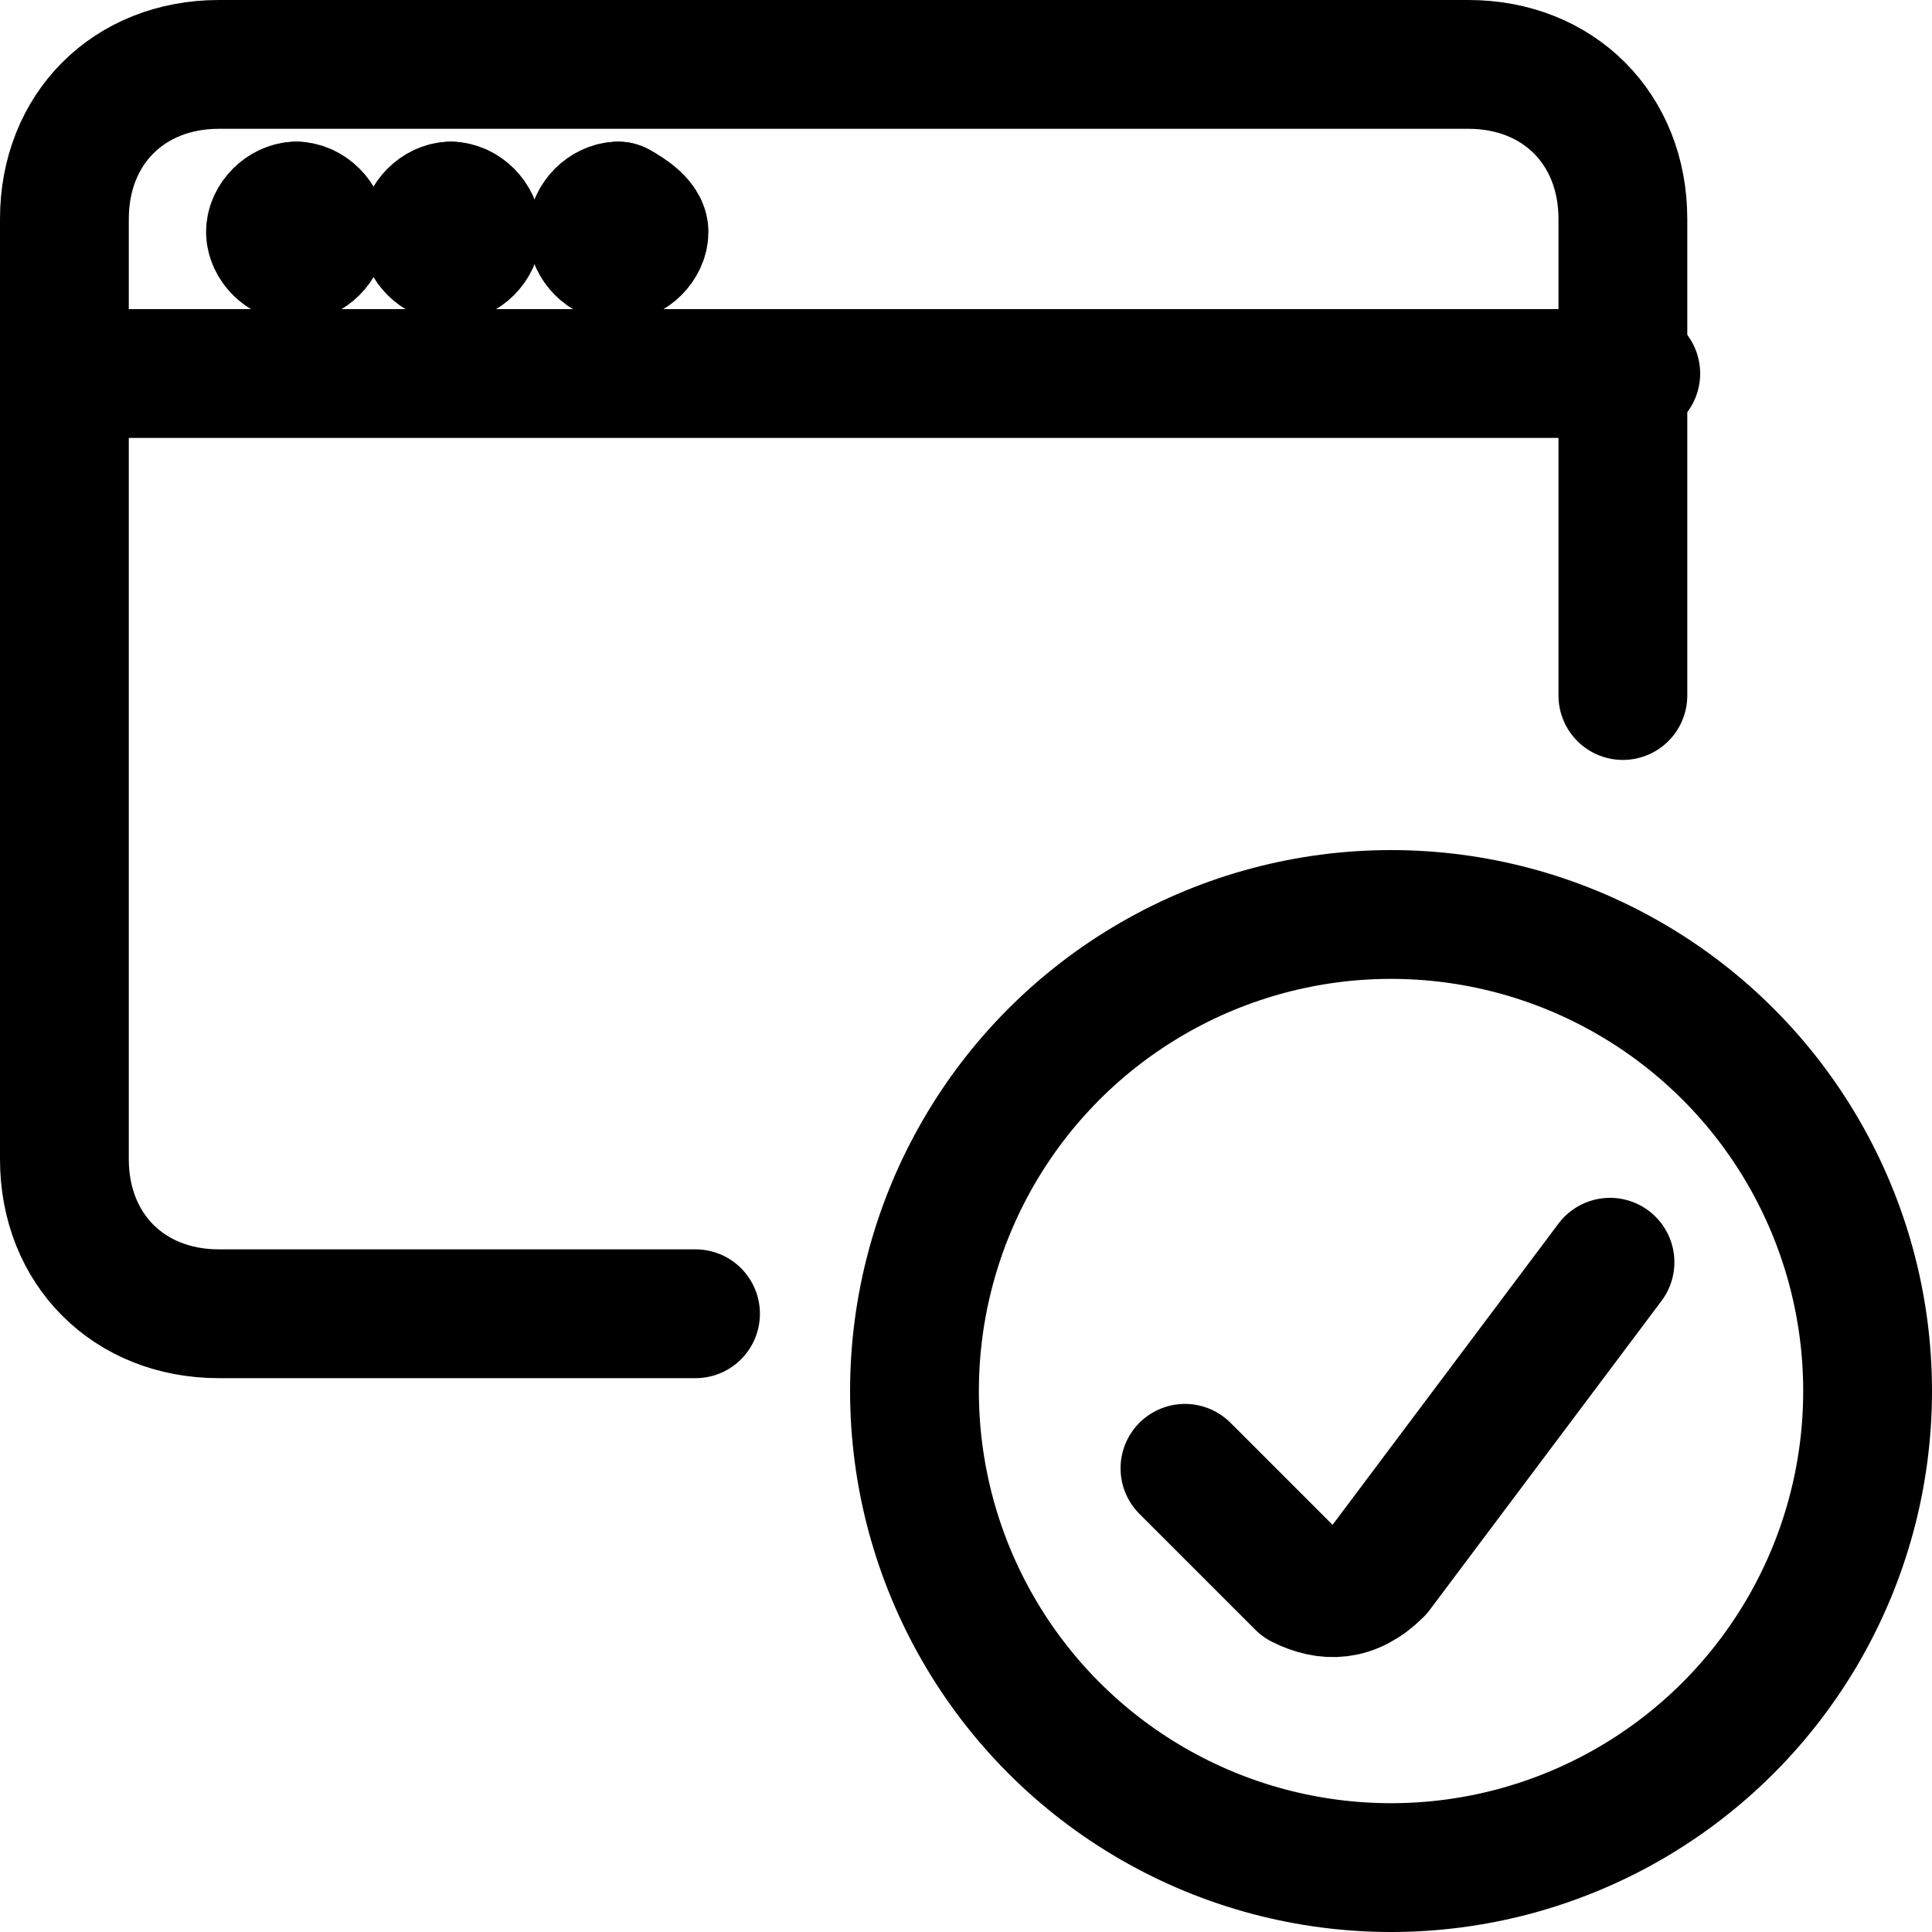 <?xml version="1.0" encoding="utf-8"?>
<!-- Generator: Adobe Illustrator 24.0.0, SVG Export Plug-In . SVG Version: 6.00 Build 0)  -->
<svg version="1.1" id="Laag_1" xmlns="http://www.w3.org/2000/svg" xmlns:xlink="http://www.w3.org/1999/xlink" x="0px" y="0px"
	 viewBox="0 0 15 15" style="enable-background:new 0 0 15 15;" xml:space="preserve">
<style type="text/css">
	.st0{fill:none;stroke:#000000;stroke-width:1;stroke-linecap:round;stroke-linejoin:round;}
</style>
<g>
	<line class="st0" x1="0.5" y1="2.9" x2="12.7" y2="2.9"/>
	<line class="st0" x1="2.3" y1="1.6" x2="2.3" y2="1.6"/>
	<path class="st0" d="M2.3,1.6c-0.1,0-0.2,0.1-0.2,0.2s0.1,0.2,0.2,0.2s0.2-0.1,0.2-0.2S2.4,1.6,2.3,1.6"/>
	<line class="st0" x1="3.5" y1="1.6" x2="3.5" y2="1.6"/>
	<path class="st0" d="M3.5,1.6c-0.1,0-0.2,0.1-0.2,0.2s0.1,0.2,0.2,0.2c0.1,0,0.2-0.1,0.2-0.2S3.6,1.6,3.5,1.6"/>
	<line class="st0" x1="4.8" y1="1.6" x2="4.8" y2="1.6"/>
	<path class="st0" d="M4.8,1.6c-0.1,0-0.2,0.1-0.2,0.2s0.1,0.2,0.2,0.2c0.1,0,0.2-0.1,0.2-0.2S4.8,1.6,4.8,1.6"/>
	<path class="st0" d="M5.4,10.2H1.7C1,10.2,0.5,9.7,0.5,9V1.7C0.5,1,1,0.5,1.7,0.5h9.7c0.7,0,1.2,0.5,1.2,1.2v3.7"/>
	<circle class="st0" cx="10.8" cy="10.8" r="3.7"/>
	<path class="st0" d="M12.5,9.8l-1.8,2.4c-0.2,0.2-0.4,0.2-0.6,0.1c0,0,0,0,0,0l-0.9-0.9"/>
</g>
</svg>
